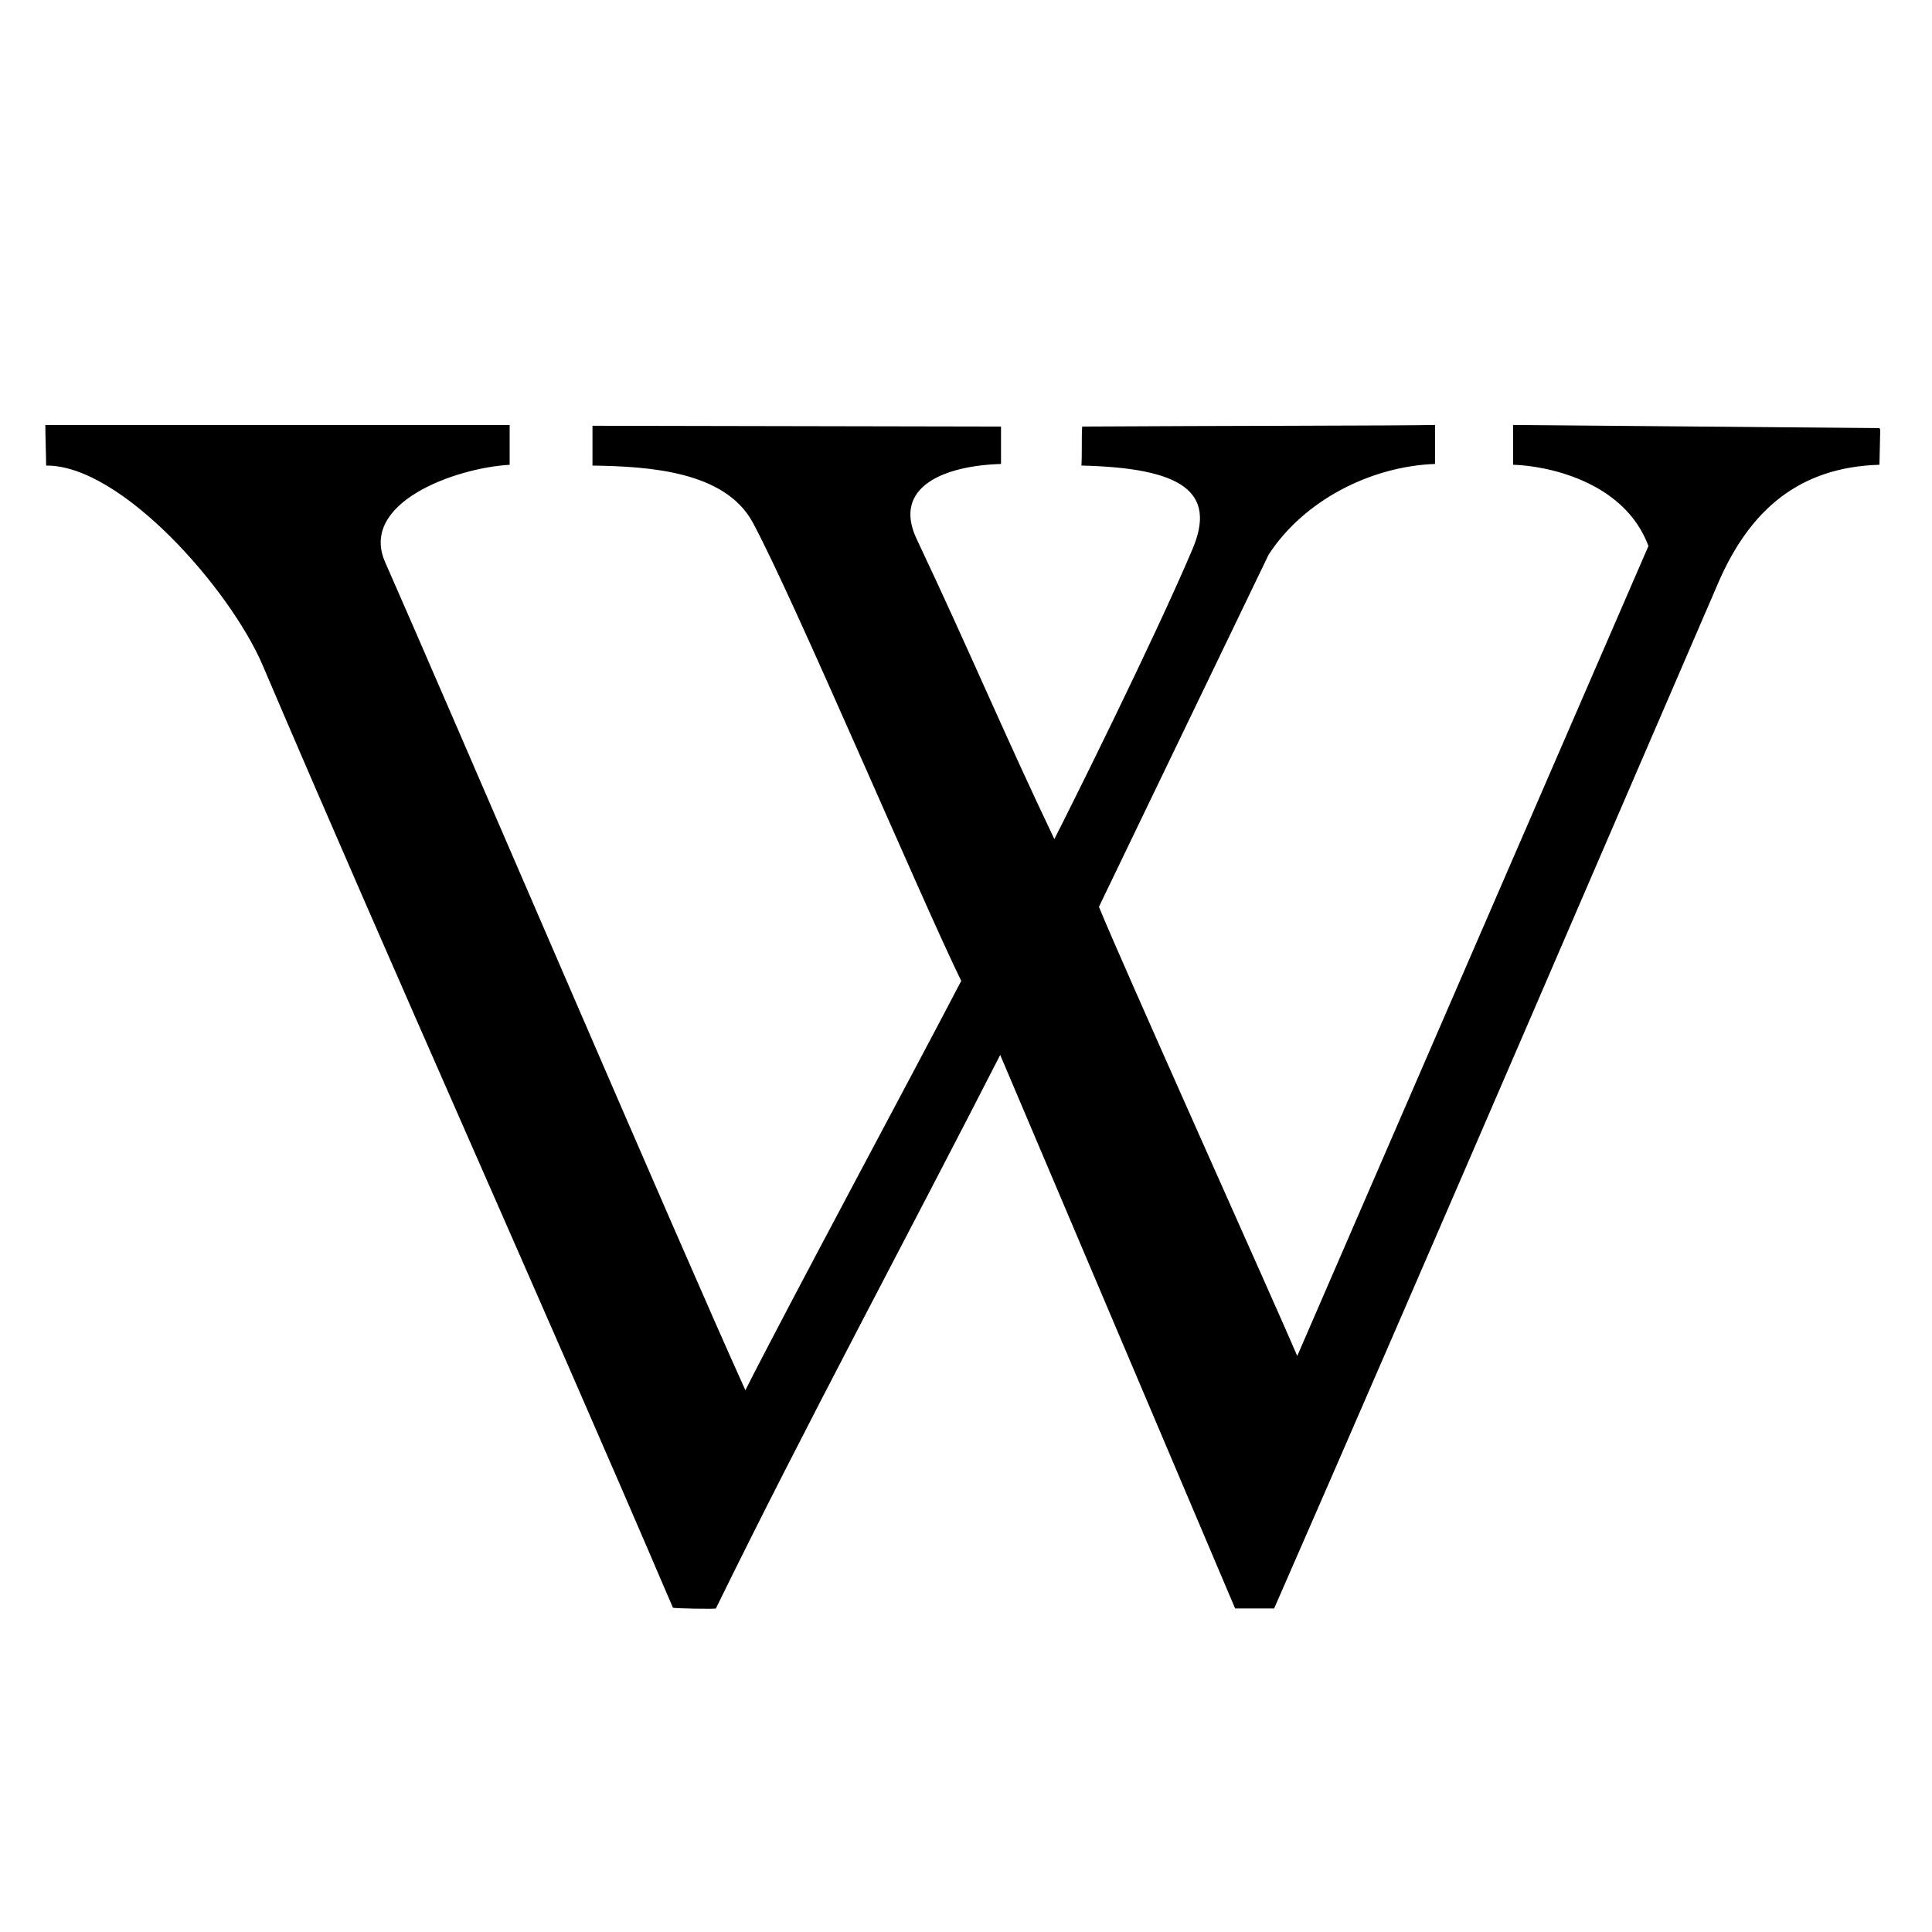 <?xml version="1.0" encoding="utf-8"?>
<!-- Generator: Adobe Illustrator 16.0.0, SVG Export Plug-In . SVG Version: 6.00 Build 0)  -->
<!DOCTYPE svg PUBLIC "-//W3C//DTD SVG 1.1//EN" "http://www.w3.org/Graphics/SVG/1.1/DTD/svg11.dtd">
<svg version="1.1" id="Layer_1" xmlns="http://www.w3.org/2000/svg" xmlns:xlink="http://www.w3.org/1999/xlink" x="0px" y="0px"
	 width="64px" height="64px" viewBox="0 0 64 64" enable-background="new 0 0 64 64" xml:space="preserve">
<g>
	<path d="M33.133,34.946c-3.086,6.041-6.489,12.347-9.418,18.336c-0.026,0.026-1.424,0-1.424-0.026
		c-4.459-10.422-9.128-20.763-13.587-31.211c-1.082-2.533-4.696-6.648-7.176-6.622c0-0.29-0.026-0.95-0.026-1.345h15.381v1.319
		c-1.82,0.105-5.013,1.267-4.116,3.245c2.084,4.723,9.841,22.821,11.925,27.411c1.425-2.822,5.488-10.368,7.15-13.56
		c-1.319-2.691-5.567-12.716-6.912-15.196c-0.923-1.688-3.43-1.847-5.303-1.874c0-0.422,0-0.765,0-1.319L33.16,14.13v1.24
		c-1.847,0.053-3.615,0.739-2.797,2.48c1.794,3.799,2.902,6.464,4.564,9.946c0.527-1.029,3.298-6.596,4.564-9.577
		c0.844-1.953-0.37-2.718-3.668-2.797c0.026-0.343,0-0.976,0.026-1.292c4.222-0.026,10.554-0.026,11.688-0.053v1.292
		c-2.137,0.079-4.353,1.214-5.514,3.008l-5.619,11.661c0.606,1.53,6.015,13.561,6.569,14.88l11.634-26.831
		c-0.817-2.19-3.456-2.665-4.484-2.691c0-0.343,0-0.871,0-1.319l12.136,0.105l0.026,0.053l-0.026,1.161
		c-2.665,0.079-4.274,1.504-5.303,3.826c-2.375,5.487-9.814,22.794-14.748,34.06h-1.293L33.133,34.946z"/>
</g>
</svg>
